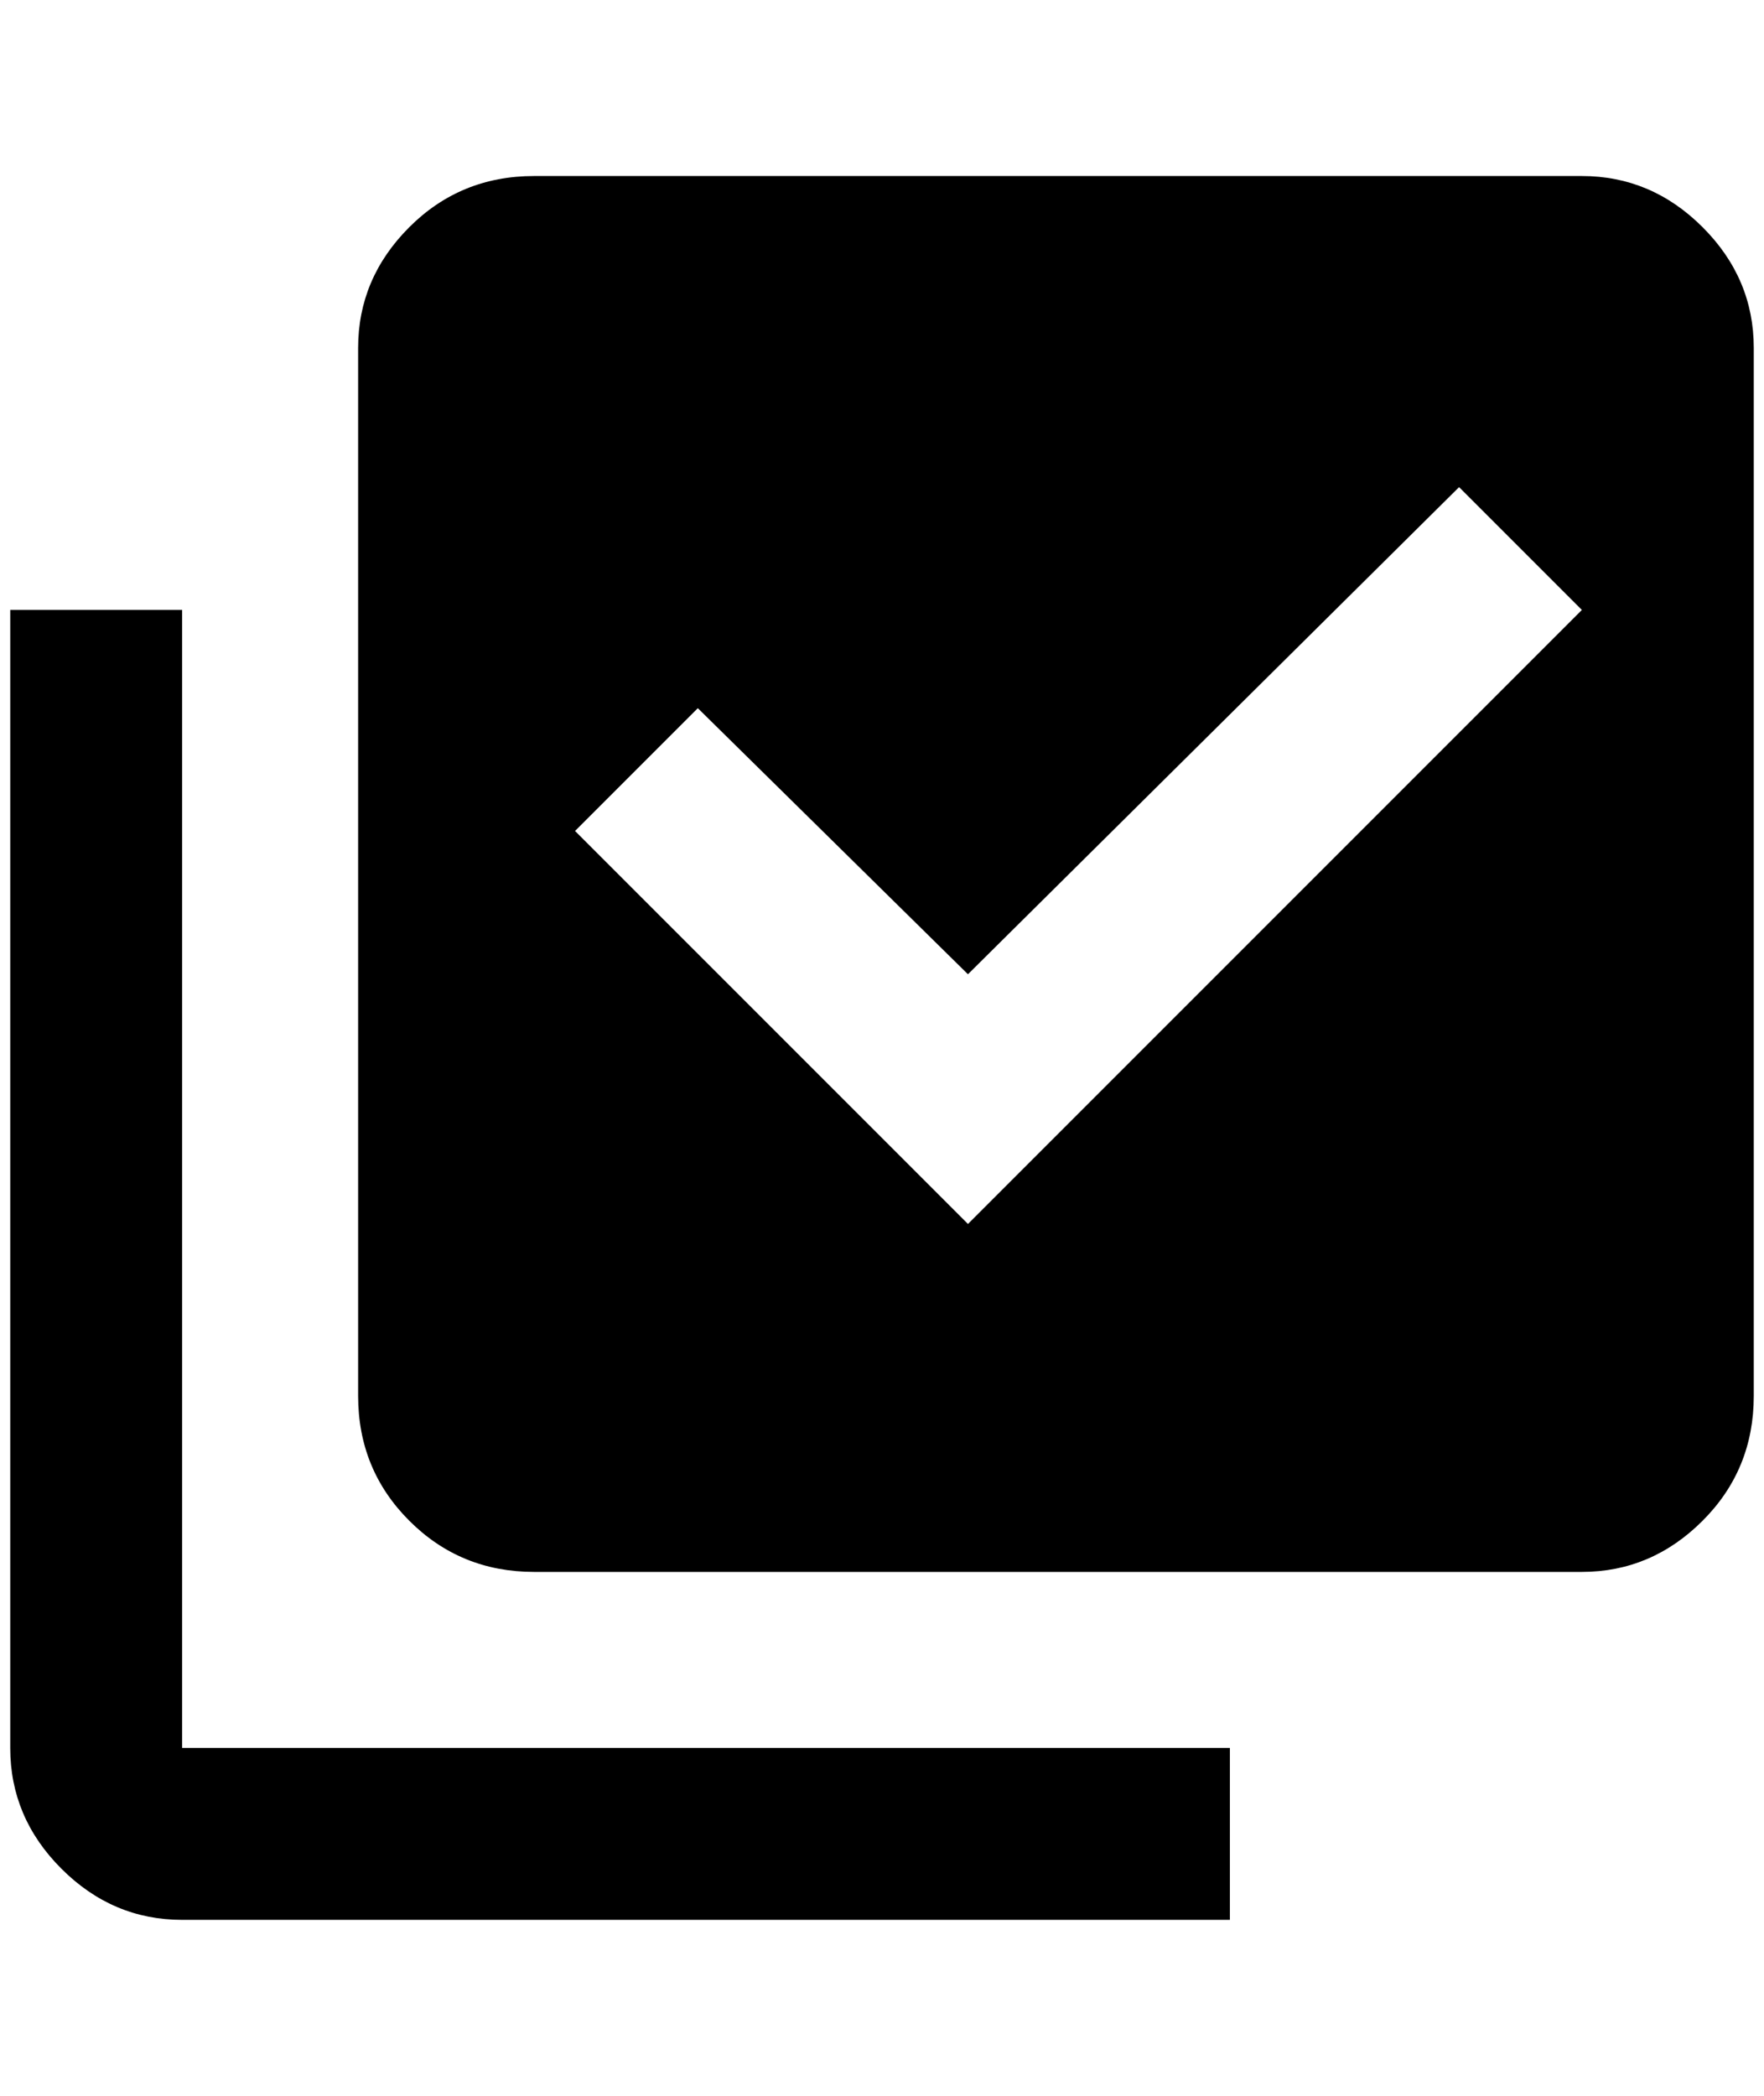 <?xml version="1.0" standalone="no"?>
<!DOCTYPE svg PUBLIC "-//W3C//DTD SVG 1.1//EN" "http://www.w3.org/Graphics/SVG/1.1/DTD/svg11.dtd" >
<svg xmlns="http://www.w3.org/2000/svg" xmlns:xlink="http://www.w3.org/1999/xlink" version="1.1" viewBox="-10 0 1724 2048">
   <path fill="currentColor"
d="M1704 1364q0 72 -50 122t-118 50h-1024q-72 0 -122 -50t-50 -122v-1024q0 -68 50 -118t122 -50h1024q68 0 118 50t50 118v1024zM1192 1708v168h-1024q-68 0 -118 -50t-50 -118v-1112h168v1112h1024zM936 1196l600 -600l-120 -120l-480 476l-264 -260l-120 120z" />
</svg>
